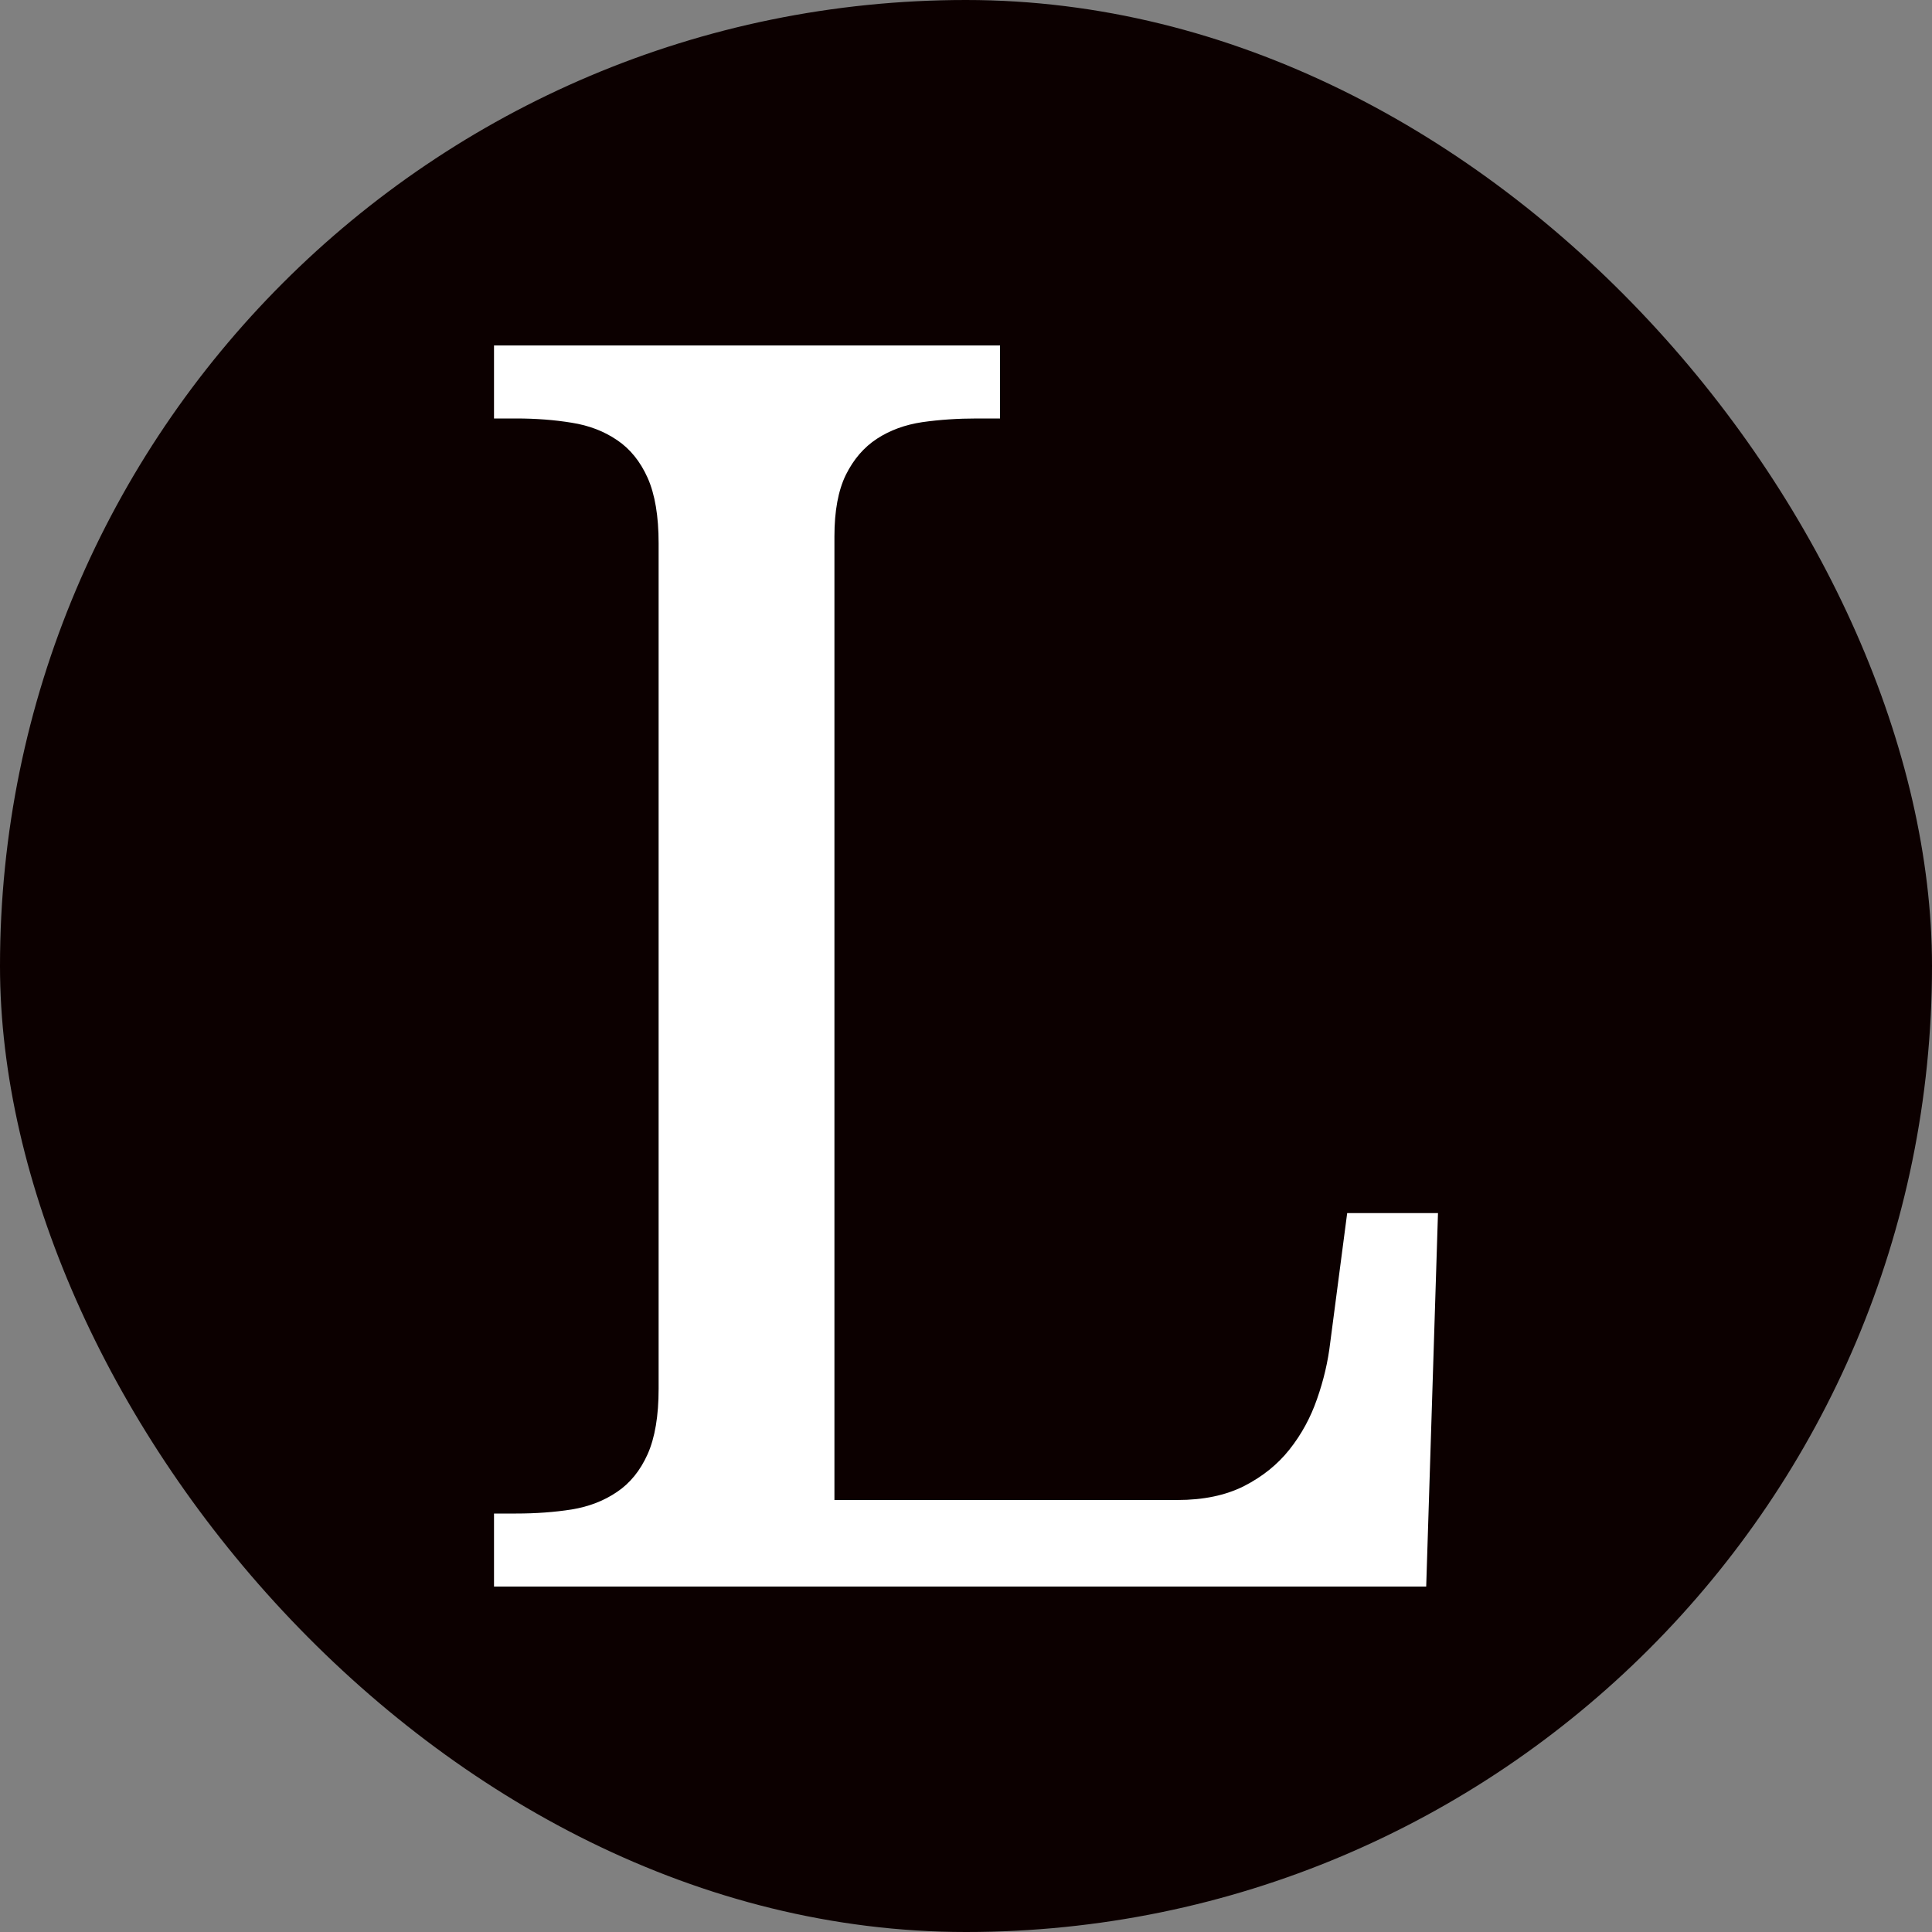 <svg xmlns="http://www.w3.org/2000/svg" width="256" height="256" viewBox="0 0 100 100"><rect x="0" y="0" width="100" height="100" fill="#808080" stroke="none"/><rect width="100" height="100" rx="50" fill="#0c0000"></rect><path d="M73.82 82.12L25.57 82.12L25.57 78.34L26.71 78.34Q28.25 78.34 29.59 78.13Q30.93 77.91 31.94 77.22Q32.95 76.54 33.52 75.27Q34.09 73.99 34.09 71.88L34.09 71.88L34.09 28.12Q34.09 26.01 33.52 24.73Q32.95 23.46 31.94 22.78Q30.93 22.09 29.59 21.88Q28.25 21.66 26.71 21.66L26.71 21.66L25.57 21.66L25.57 17.88L51.76 17.88L51.76 21.66L50.57 21.66Q49.08 21.66 47.74 21.85Q46.40 22.05 45.39 22.71Q44.38 23.37 43.78 24.58Q43.19 25.79 43.19 27.76L43.19 27.76L43.19 77.64L60.94 77.64Q62.96 77.64 64.39 76.92Q65.82 76.19 66.74 75.03Q67.67 73.86 68.17 72.41Q68.68 70.96 68.85 69.51L68.85 69.51L69.73 62.79L74.43 62.79L73.82 82.12Z" fill="#fff"></path></svg>